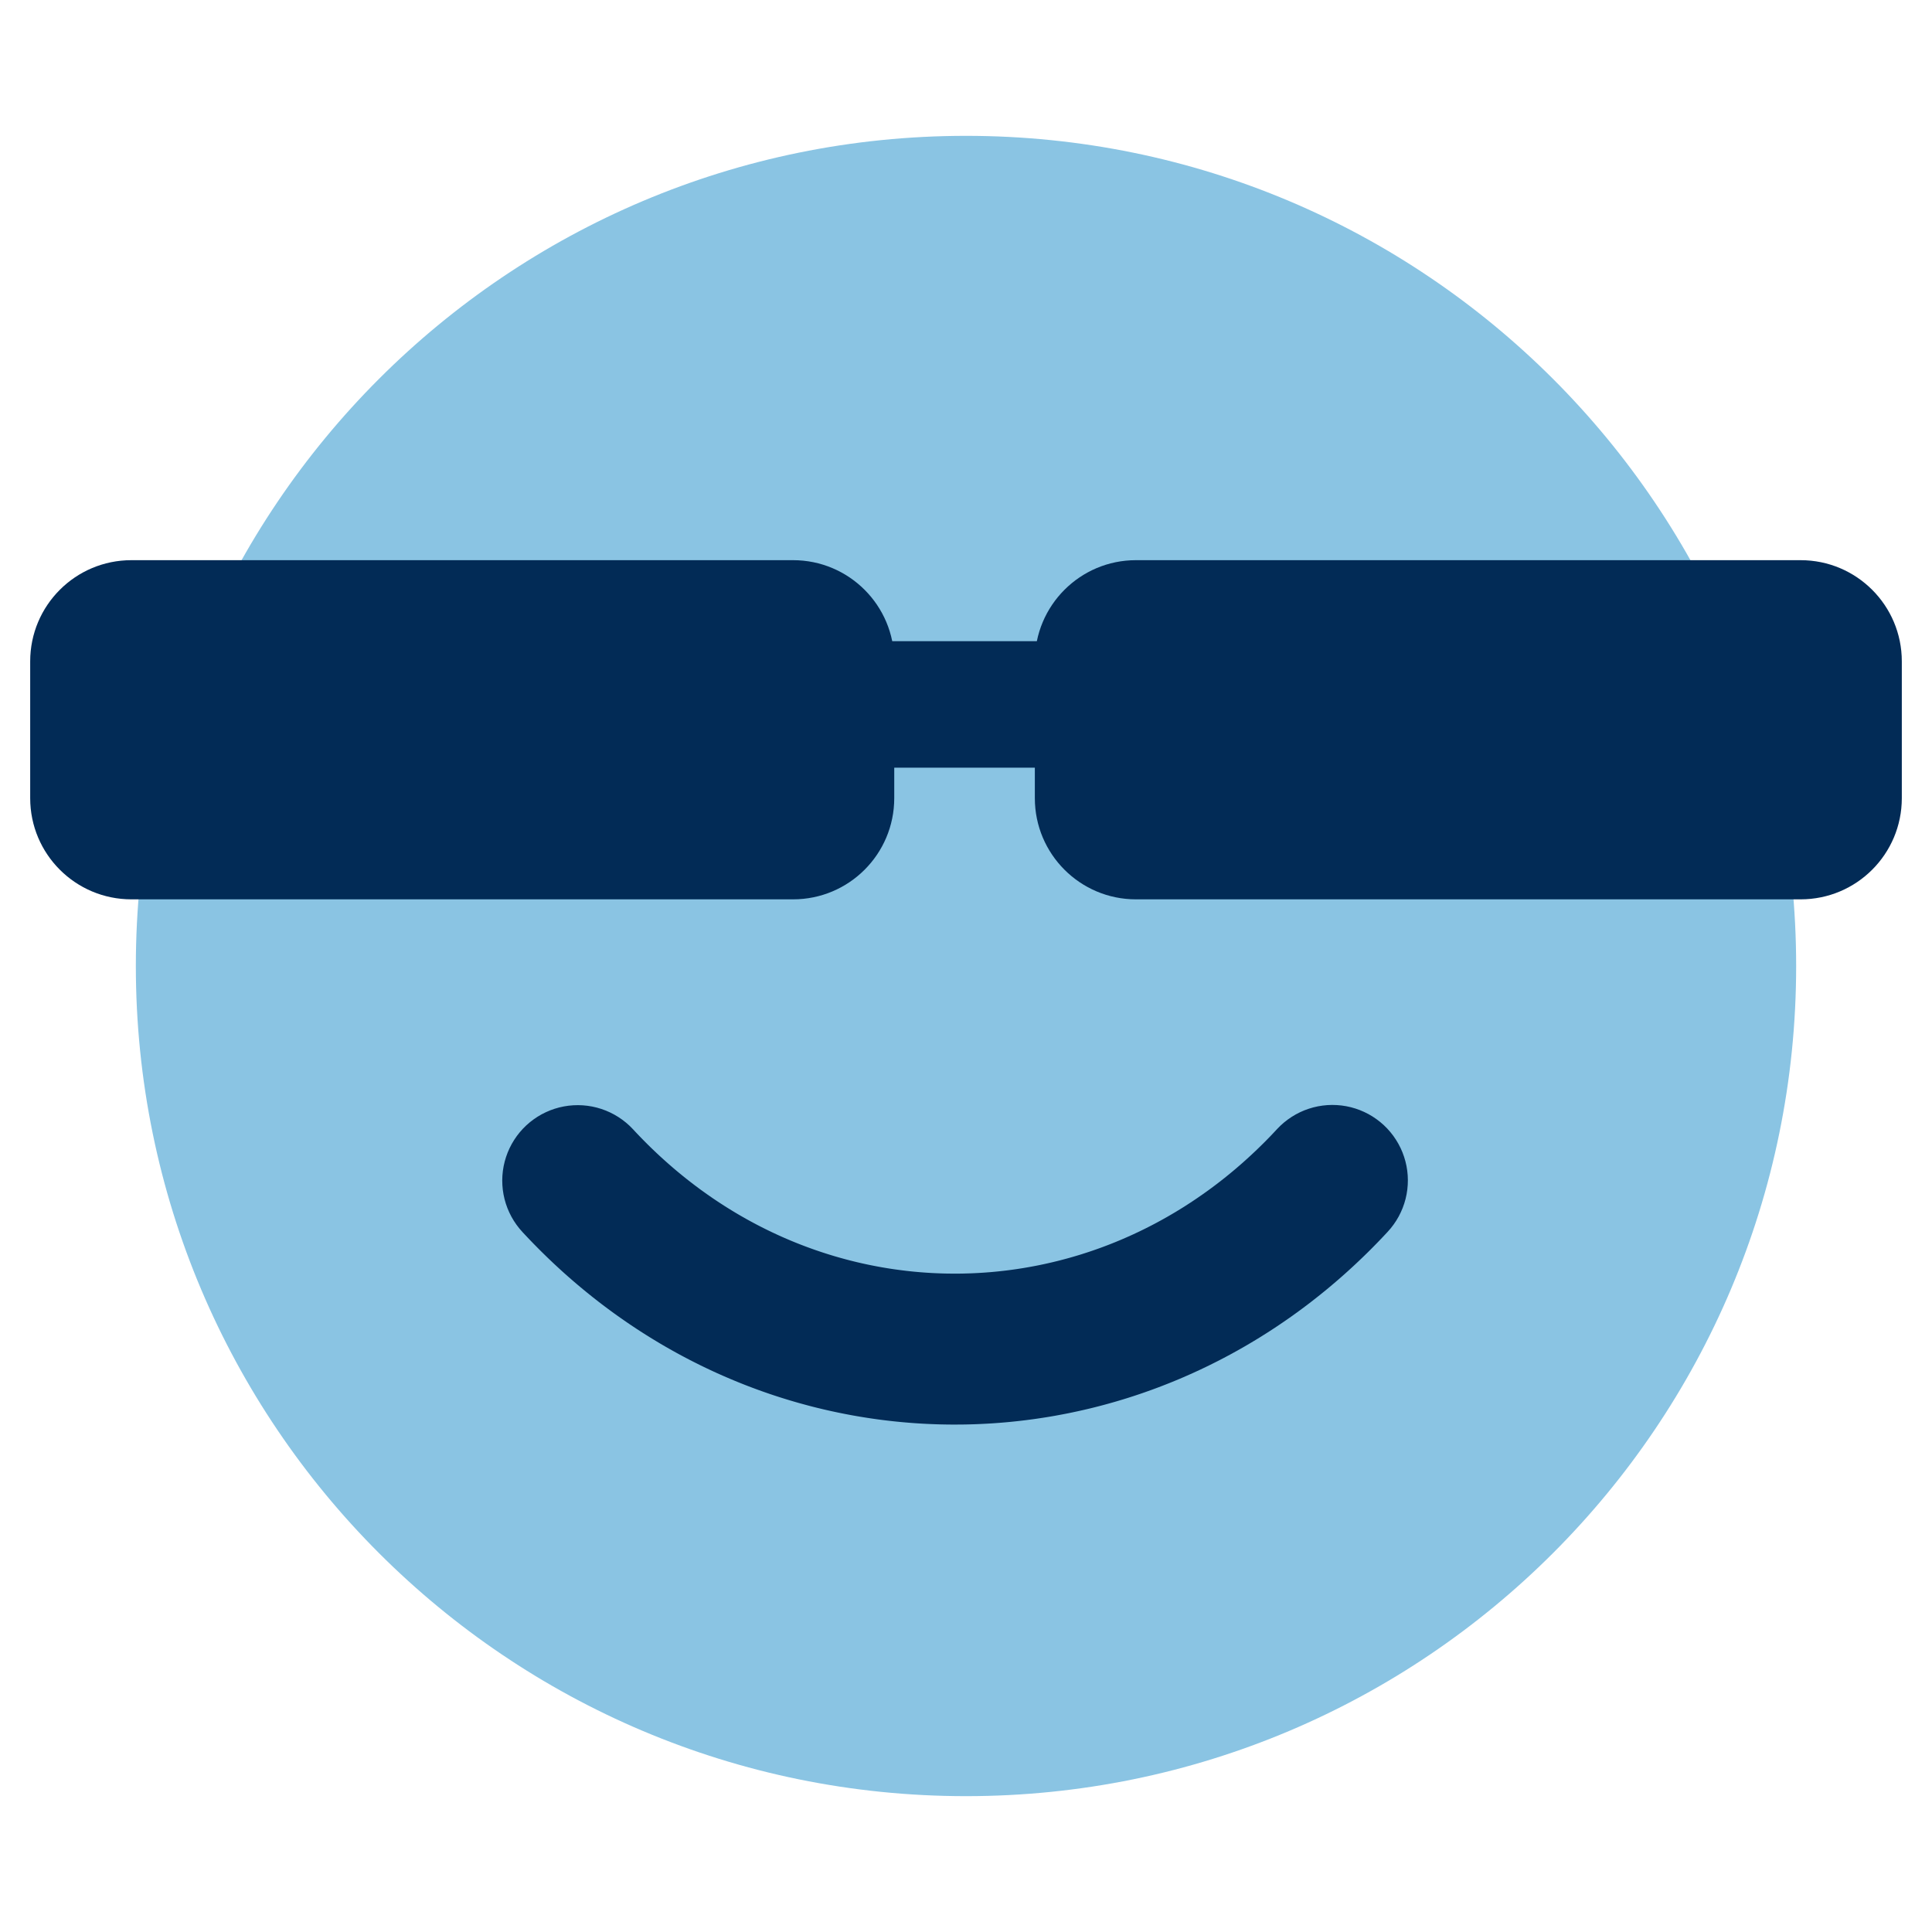 <?xml version="1.0" encoding="UTF-8" standalone="no"?>
<!DOCTYPE svg PUBLIC "-//W3C//DTD SVG 1.1//EN" "http://www.w3.org/Graphics/SVG/1.1/DTD/svg11.dtd">
<svg width="100%" height="100%" viewBox="0 0 128 128" version="1.1" xmlns="http://www.w3.org/2000/svg" xmlns:xlink="http://www.w3.org/1999/xlink" xml:space="preserve" style="fill-rule:evenodd;clip-rule:evenodd;stroke-linejoin:round;stroke-miterlimit:1.414;">
    <g transform="matrix(1,0,0,1,0,-160)">
        <g id="cool" transform="matrix(1,0,0,1,0,160)">
            <rect x="0" y="0" width="128" height="128" style="fill:none;"/>
            <path d="M64,9C33.615,9 9,33.615 9,64C9,94.385 33.615,119 64,119C94.384,119 119,94.385 119,64C119,33.615 94.384,9 64,9Z" style="fill:rgb(138,196,227);fill-rule:nonzero;"/>
            <g>
                <path d="M59.246,52.88C59.246,56.584 56.246,59.584 52.542,59.584L8.704,59.584C5,59.583 2,56.584 2,52.88L2,43.817C2,40.113 5,37.113 8.704,37.113L52.542,37.113C56.246,37.113 59.246,40.113 59.246,43.817L59.246,52.88Z" style="fill:rgb(2,43,86);fill-rule:nonzero;"/>
                <path d="M126,52.88C126,56.584 123,59.584 119.294,59.584L75.259,59.584C71.562,59.584 68.561,56.584 68.561,52.88L68.561,43.817C68.561,40.113 71.562,37.113 75.259,37.113L119.294,37.113C123,37.113 126,40.113 126,43.817L126,52.88Z" style="fill:rgb(2,43,86);fill-rule:nonzero;"/>
                <rect x="42.197" y="42.48" width="39.388" height="8.381" style="fill:rgb(2,43,86);"/>
            </g>
            <path d="M88.57,73.214L88.883,73.242L89.193,73.29L89.5,73.357L89.802,73.444L90.098,73.549L90.386,73.673L90.667,73.814L90.938,73.973L91.198,74.149L91.447,74.34L91.684,74.547L91.907,74.768L92.115,75.003L92.309,75.251L92.486,75.51L92.647,75.779L92.791,76.059L92.917,76.346L93.024,76.642L93.113,76.943L93.183,77.249L93.233,77.559L93.264,77.872L93.275,78.186L93.266,78.5L93.238,78.813L93.19,79.123L93.123,79.43L93.036,79.732L92.931,80.028L92.807,80.316L92.666,80.597L92.507,80.868L92.331,81.128L92.14,81.377L91.933,81.614L91.76,81.799L91.576,81.994L91.391,82.188L91.205,82.38L91.018,82.571L90.83,82.761L90.641,82.949L90.451,83.135L90.26,83.32L90.068,83.503L89.876,83.685L89.682,83.866L89.488,84.045L89.293,84.222L89.097,84.398L88.9,84.573L88.702,84.746L88.504,84.917L88.304,85.087L88.104,85.256L87.903,85.423L87.701,85.588L87.499,85.752L87.295,85.914L87.091,86.075L86.886,86.235L86.68,86.393L86.474,86.549L86.267,86.704L86.059,86.857L85.85,87.009L85.641,87.16L85.431,87.308L85.22,87.455L85.008,87.601L84.796,87.745L84.583,87.888L84.369,88.029L84.155,88.169L83.94,88.307L83.724,88.443L83.508,88.578L83.291,88.712L83.073,88.844L82.855,88.974L82.637,89.103L82.417,89.231L82.197,89.356L81.976,89.481L81.755,89.603L81.533,89.725L81.311,89.844L81.088,89.962L80.864,90.079L80.64,90.194L80.415,90.307L80.19,90.419L79.964,90.53L79.738,90.638L79.512,90.746L79.284,90.851L79.056,90.956L78.828,91.058L78.599,91.159L78.37,91.259L78.141,91.357L77.91,91.453L77.68,91.548L77.449,91.641L77.217,91.733L76.985,91.823L76.753,91.912L76.52,91.999L76.287,92.085L76.053,92.168L75.819,92.251L75.585,92.332L75.35,92.411L75.115,92.489L74.88,92.565L74.644,92.64L74.407,92.713L74.171,92.784L73.934,92.854L73.697,92.922L73.459,92.989L73.222,93.054L72.983,93.118L72.745,93.18L72.506,93.241L72.267,93.3L72.028,93.357L71.788,93.413L71.548,93.467L71.308,93.52L71.068,93.571L70.827,93.621L70.586,93.669L70.346,93.715L70.104,93.76L69.863,93.804L69.621,93.846L69.379,93.886L69.137,93.924L68.895,93.961L68.653,93.997L68.41,94.031L68.167,94.063L67.925,94.094L67.682,94.123L67.438,94.151L67.195,94.177L66.952,94.202L66.708,94.225L66.465,94.246L66.221,94.266L65.977,94.284L65.733,94.301L65.489,94.316L65.246,94.329L65.001,94.341L64.757,94.352L64.513,94.361L64.269,94.368L64.025,94.374L63.78,94.378L63.536,94.38L63.292,94.381L63.048,94.381L62.803,94.379L62.559,94.375L62.314,94.37L62.07,94.363L61.826,94.354L61.582,94.344L61.338,94.333L61.094,94.32L60.85,94.305L60.606,94.289L60.362,94.271L60.118,94.251L59.874,94.23L59.631,94.208L59.388,94.184L59.144,94.158L58.901,94.131L58.658,94.102L58.415,94.072L58.172,94.04L57.929,94.006L57.687,93.971L57.445,93.934L57.203,93.896L56.961,93.856L56.719,93.815L56.477,93.772L56.236,93.727L55.995,93.681L55.754,93.633L55.513,93.584L55.272,93.533L55.032,93.481L54.792,93.427L54.553,93.372L54.313,93.314L54.074,93.256L53.835,93.196L53.596,93.134L53.358,93.07L53.12,93.005L52.882,92.939L52.645,92.871L52.407,92.801L52.171,92.73L51.934,92.657L51.698,92.583L51.462,92.507L51.227,92.43L50.992,92.351L50.758,92.27L50.523,92.188L50.289,92.104L50.056,92.019L49.823,91.932L49.59,91.844L49.358,91.754L49.126,91.662L48.895,91.569L48.664,91.474L48.434,91.378L48.204,91.28L47.974,91.181L47.745,91.08L47.516,90.978L47.288,90.874L47.061,90.768L46.834,90.661L46.607,90.552L46.381,90.442L46.156,90.33L45.931,90.217L45.706,90.102L45.482,89.985L45.259,89.867L45.036,89.748L44.814,89.627L44.593,89.504L44.372,89.38L44.151,89.254L43.931,89.127L43.712,88.998L43.494,88.867L43.276,88.735L43.058,88.602L42.842,88.467L42.626,88.33L42.41,88.192L42.196,88.053L41.982,87.911L41.769,87.769L41.556,87.624L41.344,87.478L41.133,87.331L40.922,87.182L40.712,87.032L40.503,86.88L40.295,86.726L40.087,86.571L39.88,86.415L39.674,86.257L39.469,86.097L39.264,85.936L39.061,85.773L38.858,85.609L38.656,85.444L38.454,85.276L38.254,85.108L38.054,84.938L37.855,84.766L37.657,84.593L37.459,84.418L37.263,84.242L37.068,84.064L36.873,83.884L36.679,83.704L36.486,83.521L36.294,83.338L36.103,83.152L35.913,82.966L35.723,82.777L35.535,82.587L35.347,82.396L35.16,82.203L34.975,82.009L34.79,81.813L34.617,81.628L34.41,81.391L34.219,81.142L34.043,80.882L33.884,80.611L33.743,80.33L33.619,80.042L33.514,79.746L33.427,79.444L33.36,79.137L33.312,78.827L33.284,78.514L33.275,78.2L33.286,77.886L33.317,77.573L33.367,77.263L33.437,76.957L33.526,76.656L33.633,76.361L33.759,76.073L33.903,75.793L34.064,75.524L34.241,75.265L34.435,75.017L34.643,74.782L34.866,74.561L35.103,74.354L35.352,74.163L35.612,73.987L35.883,73.828L36.164,73.687L36.452,73.563L36.748,73.458L37.05,73.371L37.357,73.304L37.667,73.256L37.98,73.228L38.294,73.219L38.608,73.23L38.921,73.261L39.231,73.311L39.537,73.381L39.838,73.47L40.133,73.577L40.421,73.703L40.701,73.847L40.97,74.008L41.229,74.185L41.477,74.379L41.712,74.587L41.933,74.81L42.084,74.973L42.225,75.122L42.367,75.271L42.51,75.418L42.653,75.564L42.796,75.708L42.94,75.852L43.085,75.994L43.231,76.135L43.377,76.274L43.523,76.413L43.67,76.55L43.818,76.686L43.966,76.82L44.115,76.954L44.264,77.086L44.414,77.217L44.564,77.347L44.715,77.476L44.866,77.603L45.018,77.729L45.171,77.854L45.324,77.978L45.477,78.1L45.631,78.221L45.786,78.341L45.941,78.46L46.096,78.578L46.252,78.694L46.408,78.81L46.565,78.923L46.723,79.036L46.88,79.148L47.039,79.258L47.197,79.368L47.356,79.475L47.516,79.582L47.676,79.688L47.837,79.792L47.998,79.896L48.159,79.998L48.321,80.098L48.483,80.198L48.645,80.296L48.808,80.394L48.972,80.49L49.136,80.585L49.3,80.678L49.464,80.771L49.629,80.862L49.795,80.952L49.96,81.041L50.126,81.129L50.293,81.216L50.46,81.301L50.627,81.385L50.794,81.468L50.962,81.55L51.13,81.631L51.299,81.71L51.468,81.789L51.637,81.866L51.806,81.942L51.976,82.017L52.146,82.09L52.317,82.163L52.487,82.234L52.658,82.304L52.83,82.373L53.001,82.441L53.173,82.507L53.345,82.573L53.518,82.637L53.691,82.7L53.864,82.762L54.037,82.823L54.21,82.882L54.384,82.941L54.558,82.998L54.732,83.054L54.907,83.109L55.081,83.163L55.256,83.216L55.431,83.267L55.607,83.317L55.783,83.366L55.958,83.414L56.134,83.461L56.31,83.507L56.487,83.551L56.663,83.595L56.84,83.637L57.017,83.678L57.194,83.717L57.371,83.756L57.549,83.794L57.726,83.83L57.904,83.865L58.082,83.899L58.26,83.932L58.438,83.964L58.617,83.994L58.795,84.024L58.973,84.052L59.152,84.079L59.331,84.105L59.51,84.129L59.689,84.153L59.868,84.175L60.047,84.197L60.226,84.217L60.406,84.236L60.585,84.254L60.765,84.27L60.944,84.286L61.124,84.3L61.304,84.313L61.484,84.325L61.663,84.336L61.843,84.346L62.023,84.354L62.203,84.361L62.383,84.368L62.563,84.373L62.743,84.377L62.923,84.379L63.103,84.381L63.283,84.381L63.463,84.381L63.643,84.379L63.823,84.376L64.003,84.371L64.183,84.366L64.363,84.36L64.543,84.352L64.723,84.343L64.903,84.333L65.083,84.322L65.262,84.31L65.442,84.296L65.622,84.282L65.801,84.266L65.981,84.249L66.16,84.231L66.34,84.211L66.519,84.191L66.698,84.17L66.877,84.147L67.056,84.123L67.235,84.098L67.414,84.072L67.592,84.044L67.771,84.016L67.949,83.986L68.128,83.955L68.306,83.923L68.484,83.89L68.662,83.856L68.839,83.821L69.017,83.784L69.194,83.746L69.371,83.707L69.548,83.667L69.725,83.626L69.902,83.583L70.079,83.54L70.255,83.495L70.431,83.449L70.607,83.402L70.783,83.354L70.958,83.305L71.134,83.254L71.309,83.202L71.484,83.15L71.658,83.096L71.833,83.04L72.007,82.984L72.181,82.927L72.354,82.868L72.528,82.808L72.701,82.747L72.874,82.685L73.047,82.622L73.219,82.557L73.391,82.492L73.563,82.425L73.734,82.357L73.906,82.288L74.076,82.217L74.247,82.146L74.418,82.073L74.588,81.999L74.757,81.924L74.927,81.848L75.096,81.771L75.264,81.692L75.433,81.613L75.601,81.532L75.769,81.45L75.936,81.367L76.103,81.282L76.27,81.197L76.436,81.11L76.602,81.022L76.767,80.933L76.933,80.843L77.098,80.751L77.262,80.659L77.426,80.565L77.589,80.47L77.753,80.374L77.916,80.277L78.078,80.178L78.24,80.079L78.402,79.978L78.563,79.876L78.723,79.772L78.884,79.668L79.044,79.562L79.203,79.456L79.362,79.347L79.52,79.238L79.679,79.128L79.836,79.016L79.993,78.904L80.15,78.79L80.306,78.674L80.462,78.558L80.617,78.441L80.772,78.322L80.926,78.202L81.08,78.081L81.233,77.958L81.386,77.835L81.538,77.71L81.69,77.584L81.841,77.457L81.991,77.328L82.141,77.199L82.291,77.068L82.44,76.936L82.588,76.802L82.736,76.668L82.884,76.532L83.03,76.395L83.177,76.257L83.322,76.118L83.467,75.977L83.612,75.835L83.756,75.692L83.899,75.548L84.042,75.402L84.184,75.256L84.325,75.108L84.466,74.958L84.617,74.796L84.838,74.573L85.073,74.365L85.321,74.171L85.58,73.994L85.849,73.833L86.129,73.689L86.416,73.563L86.712,73.456L87.013,73.367L87.319,73.297L87.629,73.247L87.942,73.216L88.256,73.205L88.57,73.214Z" style="fill:rgb(2,43,86);"/>
        </g>
    </g>
</svg>
